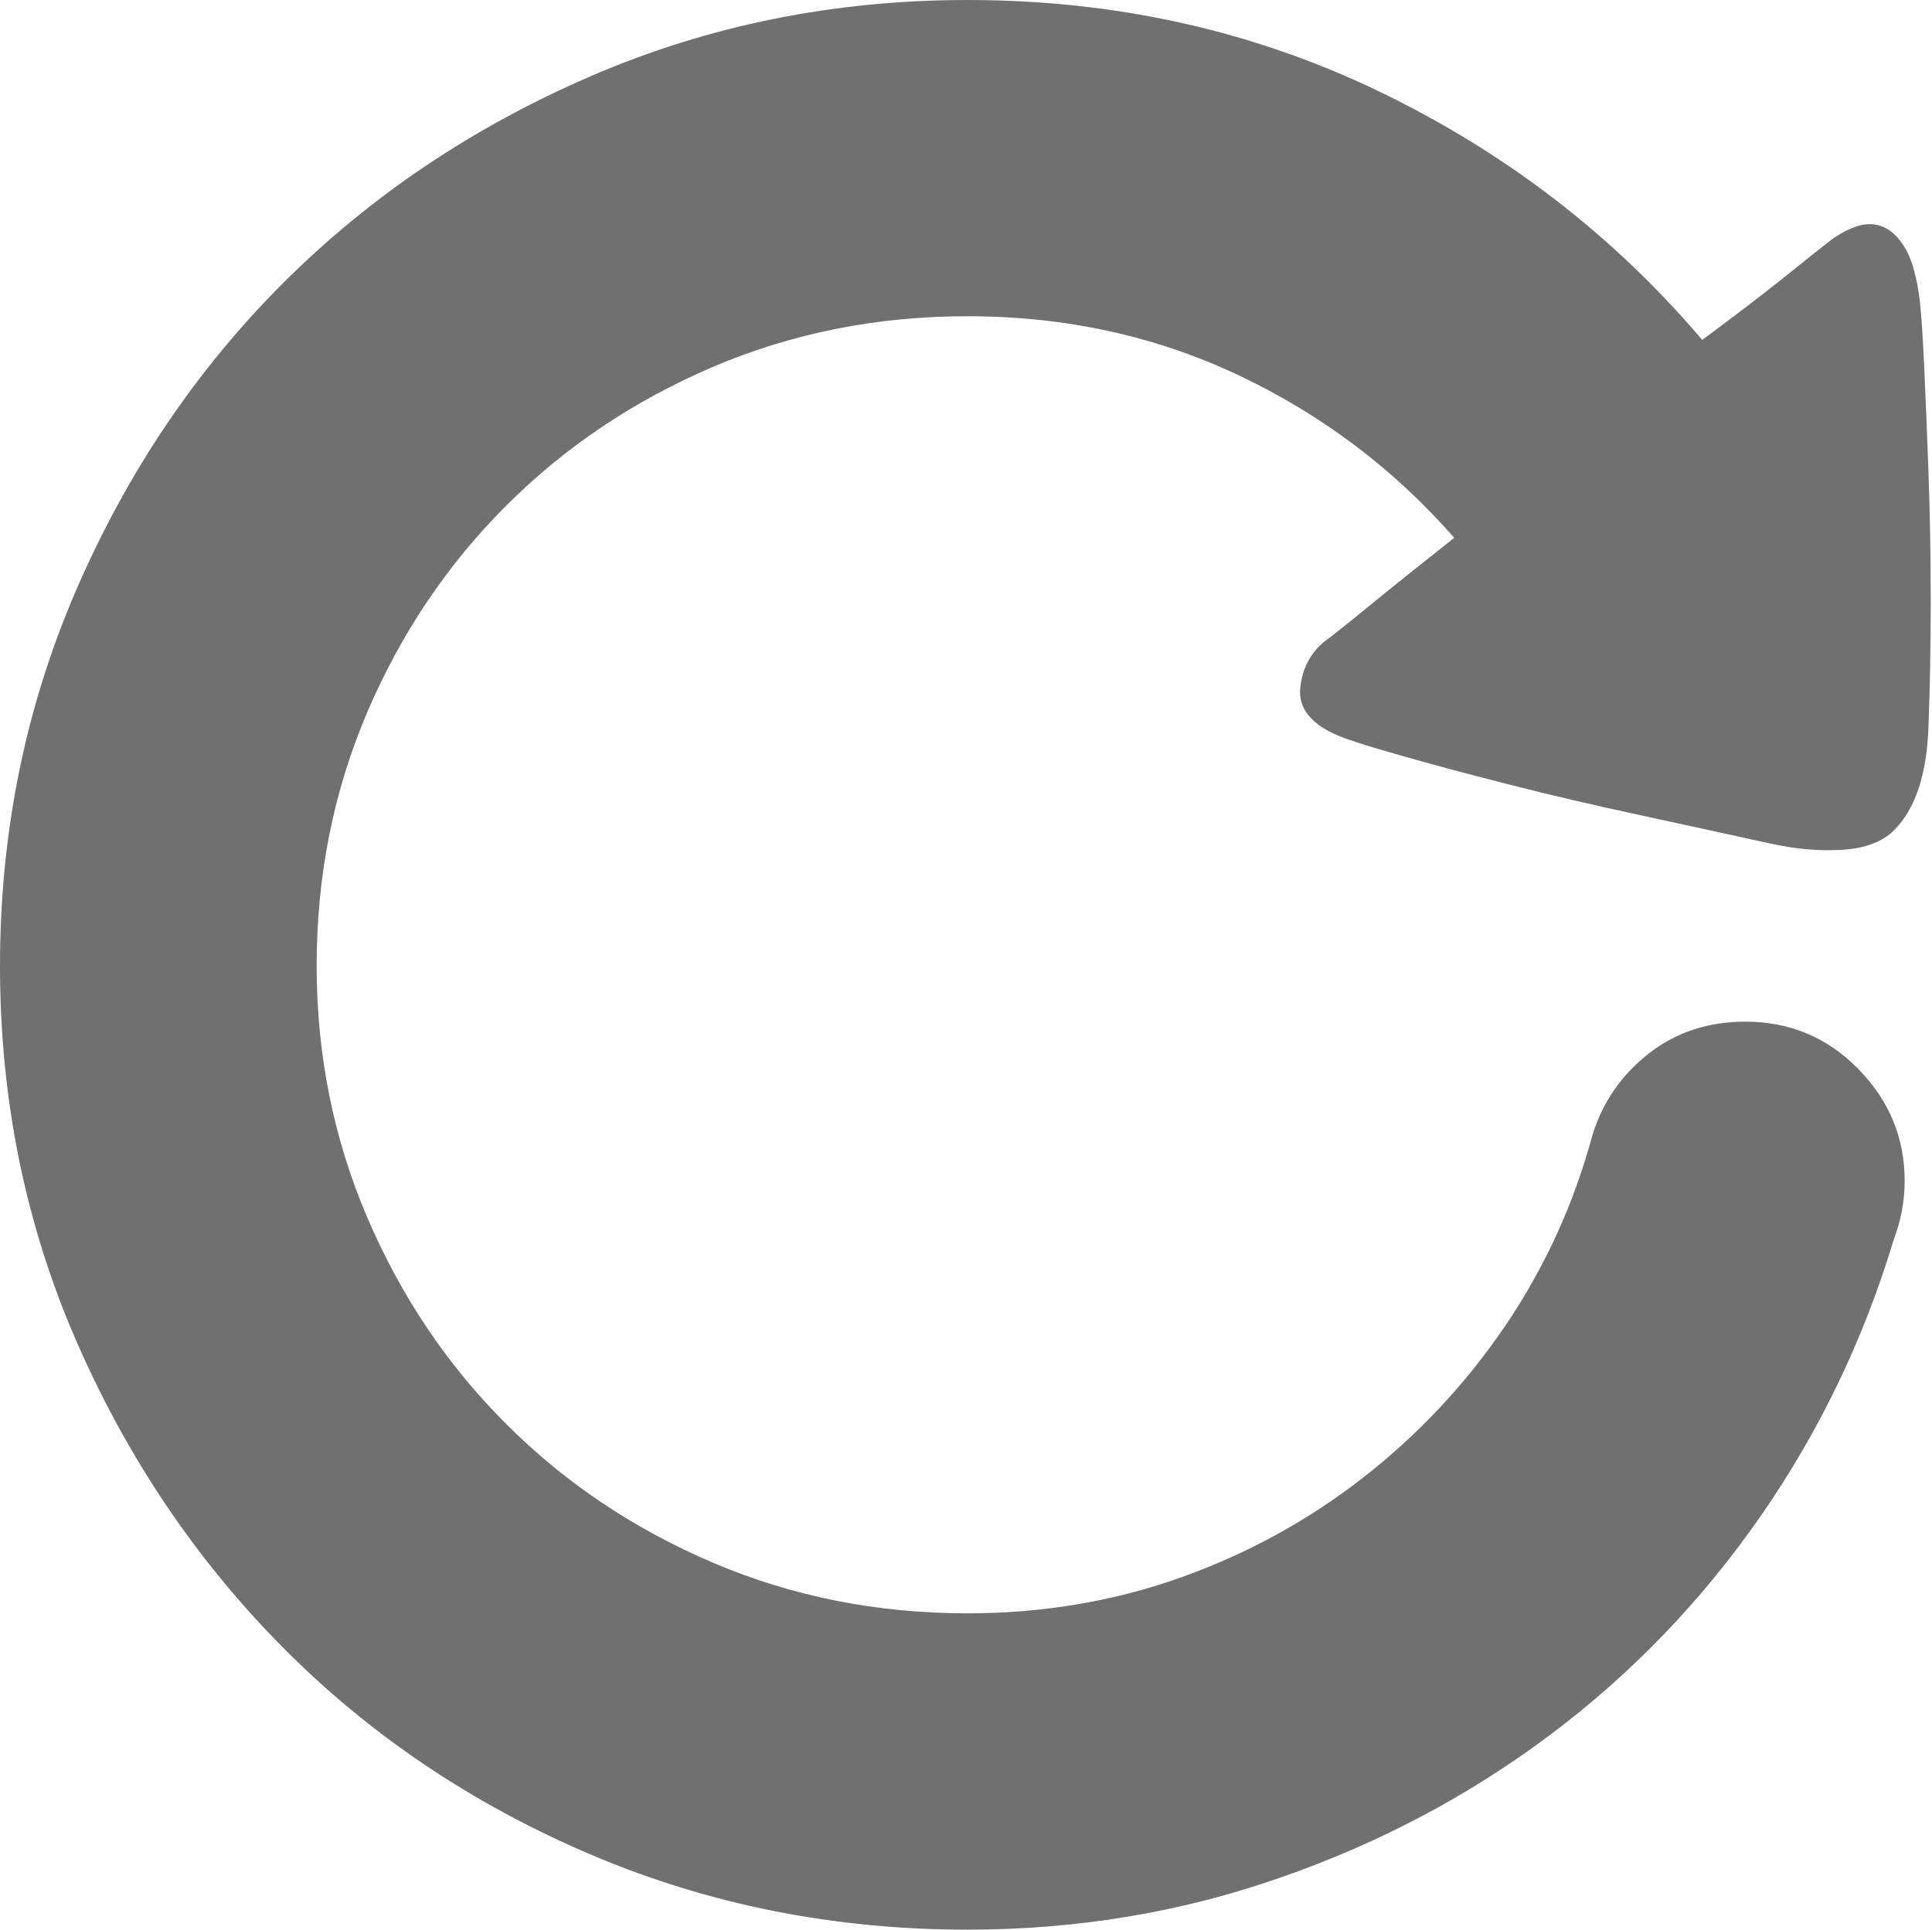 <?xml version="1.0" standalone="no"?><!DOCTYPE svg PUBLIC "-//W3C//DTD SVG 1.1//EN" "http://www.w3.org/Graphics/SVG/1.1/DTD/svg11.dtd"><svg t="1576765844769" class="icon" viewBox="0 0 1025 1024" version="1.1" xmlns="http://www.w3.org/2000/svg" p-id="1597" xmlns:xlink="http://www.w3.org/1999/xlink" width="32.031" height="32"><defs><style type="text/css"></style></defs><path d="M707.584 389.312c-12.928-6.08-18.88-14.272-17.728-24.576s5.504-18.432 13.12-24.576c2.304-1.536 9.728-7.424 22.272-17.664 12.544-10.304 28.032-22.656 46.272-37.12-32-36.544-70.144-65.28-114.304-86.208-44.096-20.864-92.096-31.36-143.936-31.36-48 0-92.992 8.96-134.912 26.816-41.92 17.92-78.528 42.432-109.76 73.664-31.232 31.168-55.808 67.712-73.728 109.568s-26.88 86.784-26.88 134.72c0 47.168 8.96 91.712 26.88 133.568s42.496 78.4 73.728 109.568c31.232 31.232 67.84 55.744 109.76 73.6s86.848 26.816 134.912 26.816c39.616 0 77.184-6.272 112.576-18.816 35.456-12.544 67.84-30.272 97.152-53.056 29.312-22.848 54.464-49.664 75.456-80.512 20.928-30.848 36.416-64.512 46.272-101.056 5.312-17.472 15.232-31.936 29.696-43.392 14.464-11.392 31.616-17.152 51.456-17.152 23.616 0 43.648 8.384 60.032 25.152 16.384 16.704 24.576 36.544 24.576 59.328 0 10.624-1.92 20.928-5.696 30.848-16 53.248-39.616 102.336-70.848 147.264s-68.416 83.52-111.488 115.84c-43.072 32.32-90.88 57.664-143.488 75.904-52.544 18.368-107.776 27.52-165.696 27.52-70.848 0-137.536-13.312-200.064-39.936-62.464-26.624-116.8-63.168-162.88-109.568s-82.688-100.672-109.76-162.688c-27.072-62.016-40.576-128.448-40.576-199.232s13.504-137.344 40.576-199.808c27.072-62.4 63.616-116.608 109.76-162.688 46.08-46.016 100.416-82.56 162.88-109.568s129.152-40.512 200.064-40.512c78.528 0 151.296 16.192 218.368 48.512s124.224 76.288 171.456 131.84c17.536-12.928 32.192-24.192 44.032-33.664 11.84-9.536 19.264-15.424 22.272-17.728 4.608-3.776 9.536-6.656 14.848-8.576s10.304-1.92 14.848 0c4.544 1.92 8.576 5.888 12.032 11.968s5.888 15.232 7.424 27.392c0.768 6.848 1.536 18.432 2.304 34.816s1.536 35.392 2.304 57.088c0.768 21.696 1.152 44.16 1.152 67.328 0 23.232-0.384 45.12-1.152 65.664-0.768 25.856-6.848 44.544-18.304 55.936-6.144 6.144-15.296 9.6-27.456 10.368-12.224 0.768-25.152-0.384-38.848-3.456-20.608-4.544-43.264-9.472-68.032-14.848-24.768-5.312-48.384-10.816-70.848-16.576-22.464-5.696-42.304-11.072-59.456-16-17.152-4.864-28.032-8.512-32.64-10.752l0 0 0 0z" p-id="1598" fill="#707070"></path></svg>